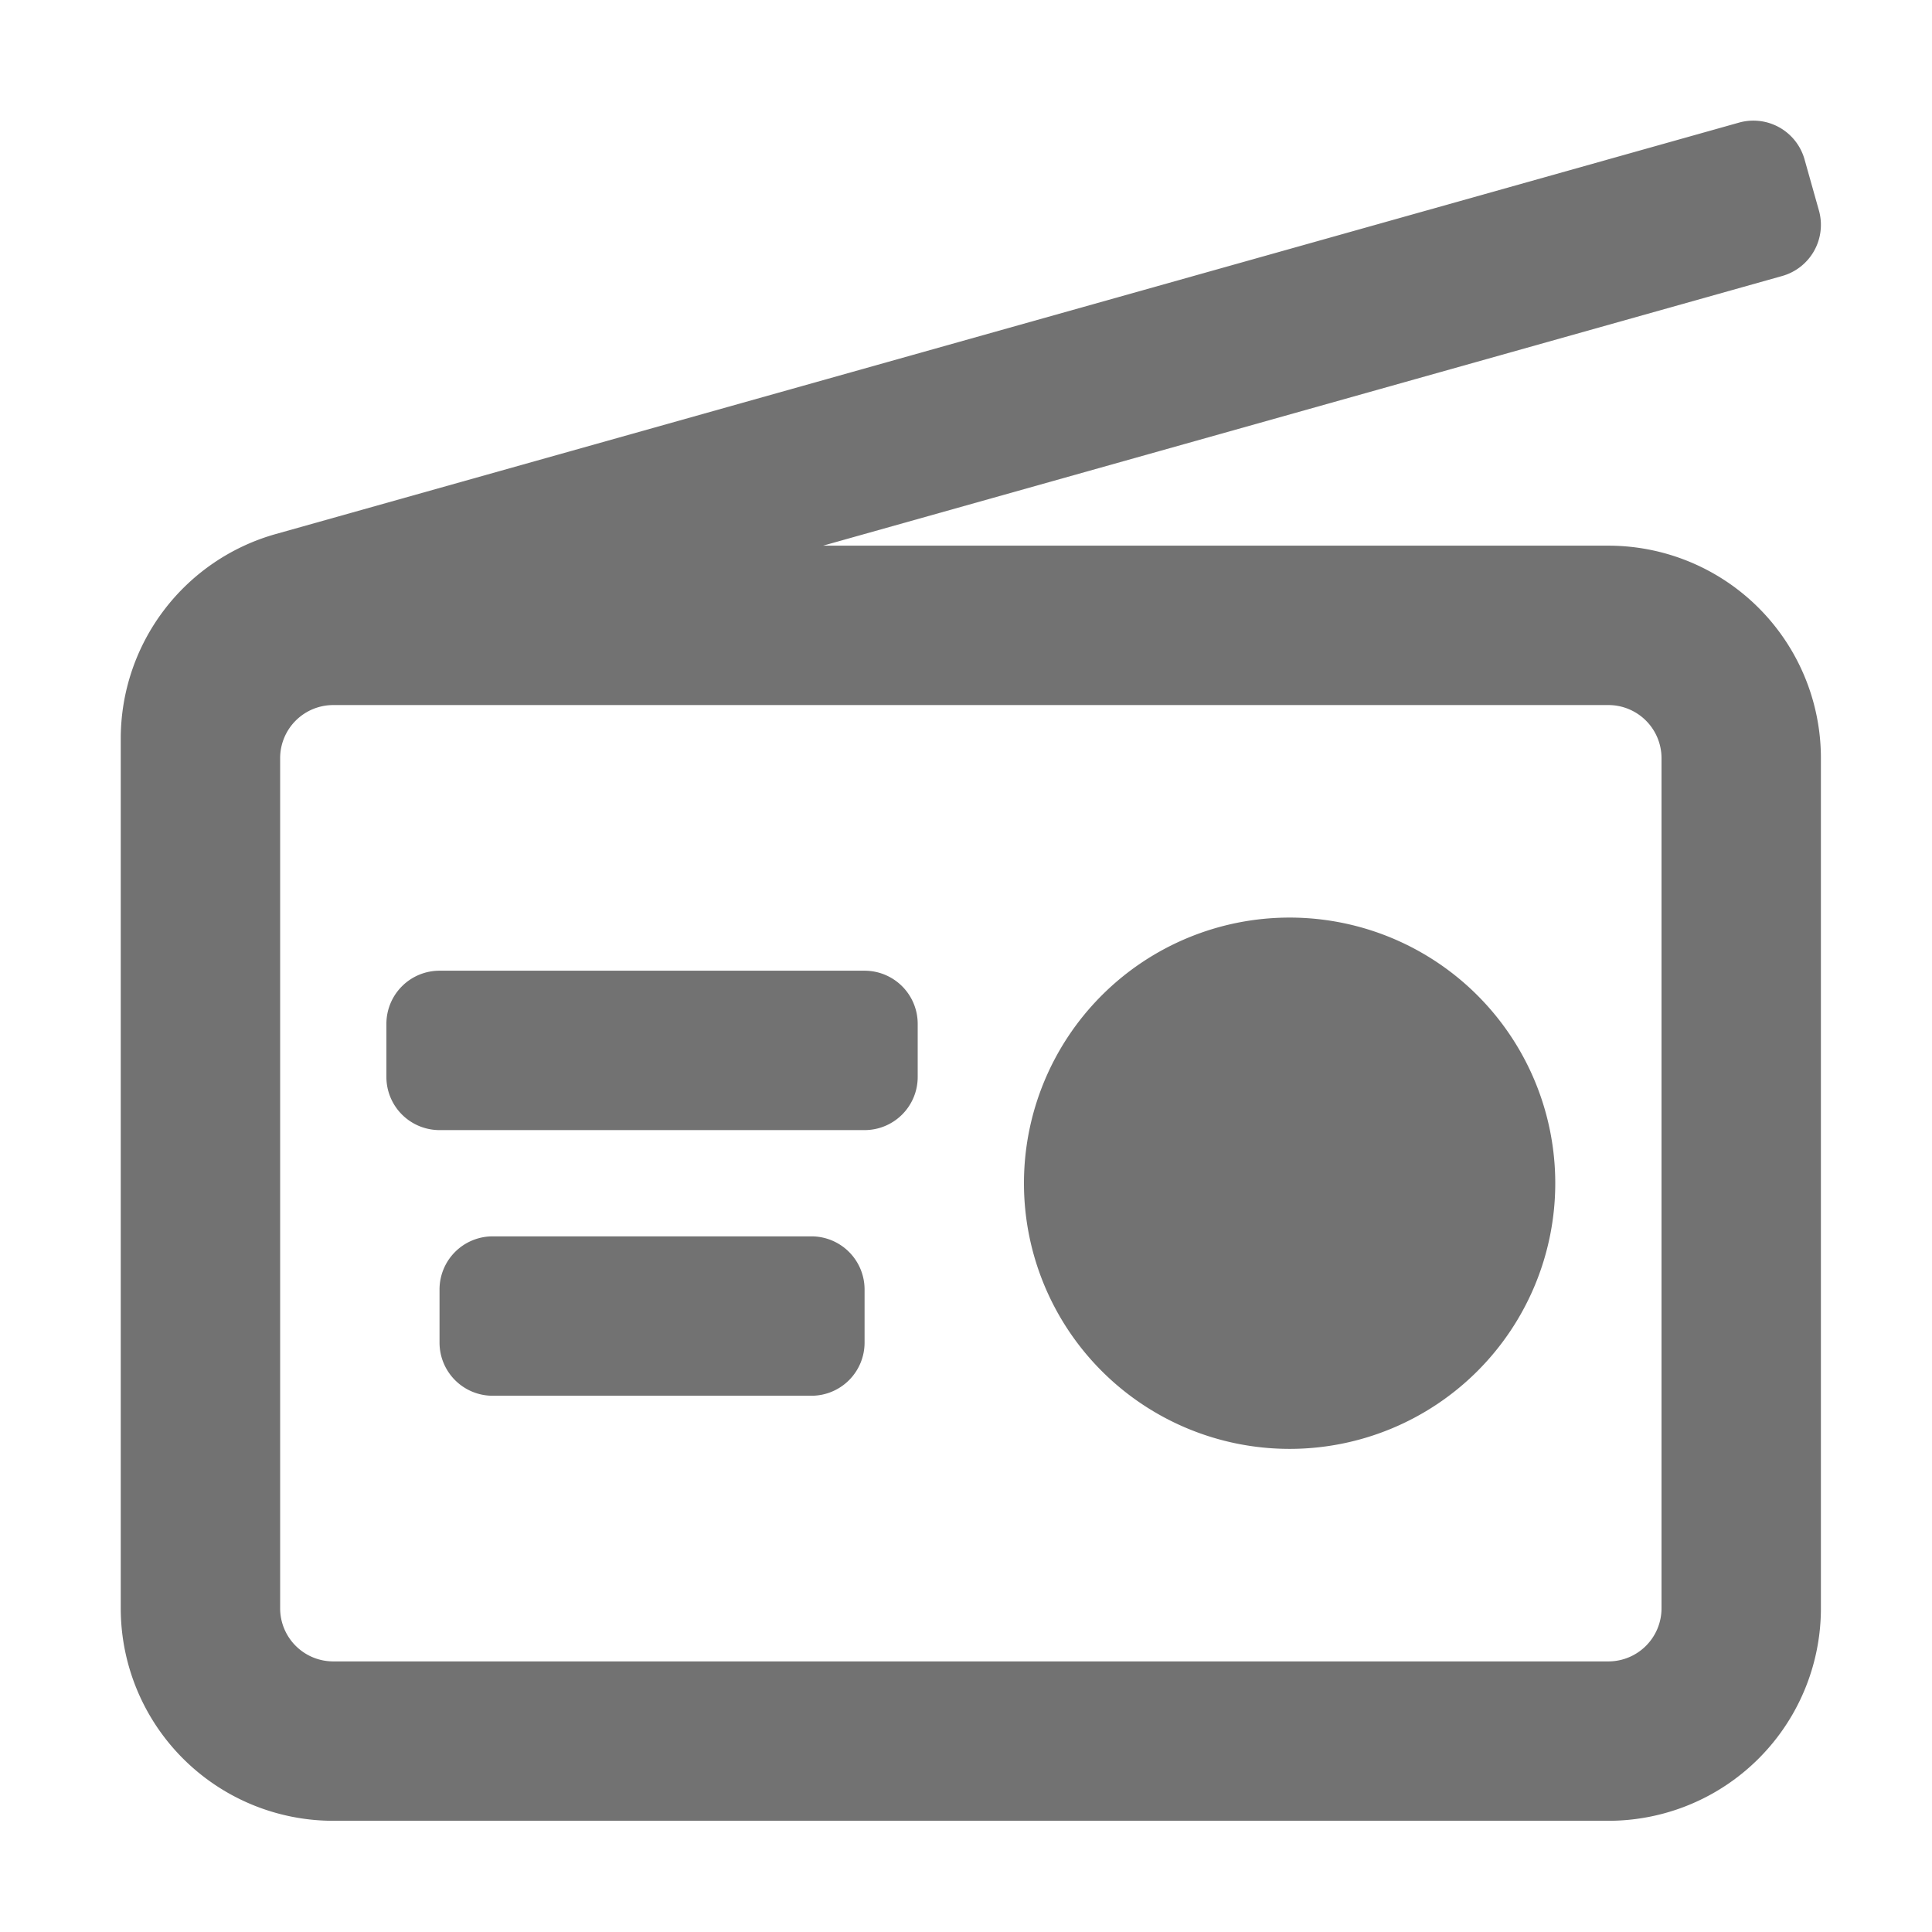 ﻿<?xml version='1.0' encoding='UTF-8'?>
<svg viewBox="-2 -1.998 32 32" xmlns="http://www.w3.org/2000/svg">
  <g transform="matrix(0.055, 0, 0, 0.055, 0, 0)">
    <path d="M208, 336L112, 336A16 16 0 0 0 96, 352L96, 368A16 16 0 0 0 112, 384L208, 384A16 16 0 0 0 224, 368L224, 352A16 16 0 0 0 208, 336zM224, 256L96, 256A16 16 0 0 0 80, 272L80, 288A16 16 0 0 0 96, 304L224, 304A16 16 0 0 0 240, 288L240, 272A16 16 0 0 0 224, 256zM352, 240A80 80 0 1 0 432, 320A80 80 0 0 0 352, 240zM448, 128L211.5, 128L500.33, 46.79A16 16 0 0 0 511.4, 27.05L507.07, 11.67A16 16 0 0 0 487.33, 0.6L46.68, 124.5A64 64 0 0 0 0, 186.11L0, 448A64 64 0 0 0 64, 512L448, 512A64 64 0 0 0 512, 448L512, 192A64 64 0 0 0 448, 128zM464, 448A16 16 0 0 1 448, 464L64, 464A16 16 0 0 1 48, 448L48, 192A16 16 0 0 1 64, 176L448, 176A16 16 0 0 1 464, 192z" fill="#727272" fill-opacity="1" class="Black" />
  </g>
</svg>
